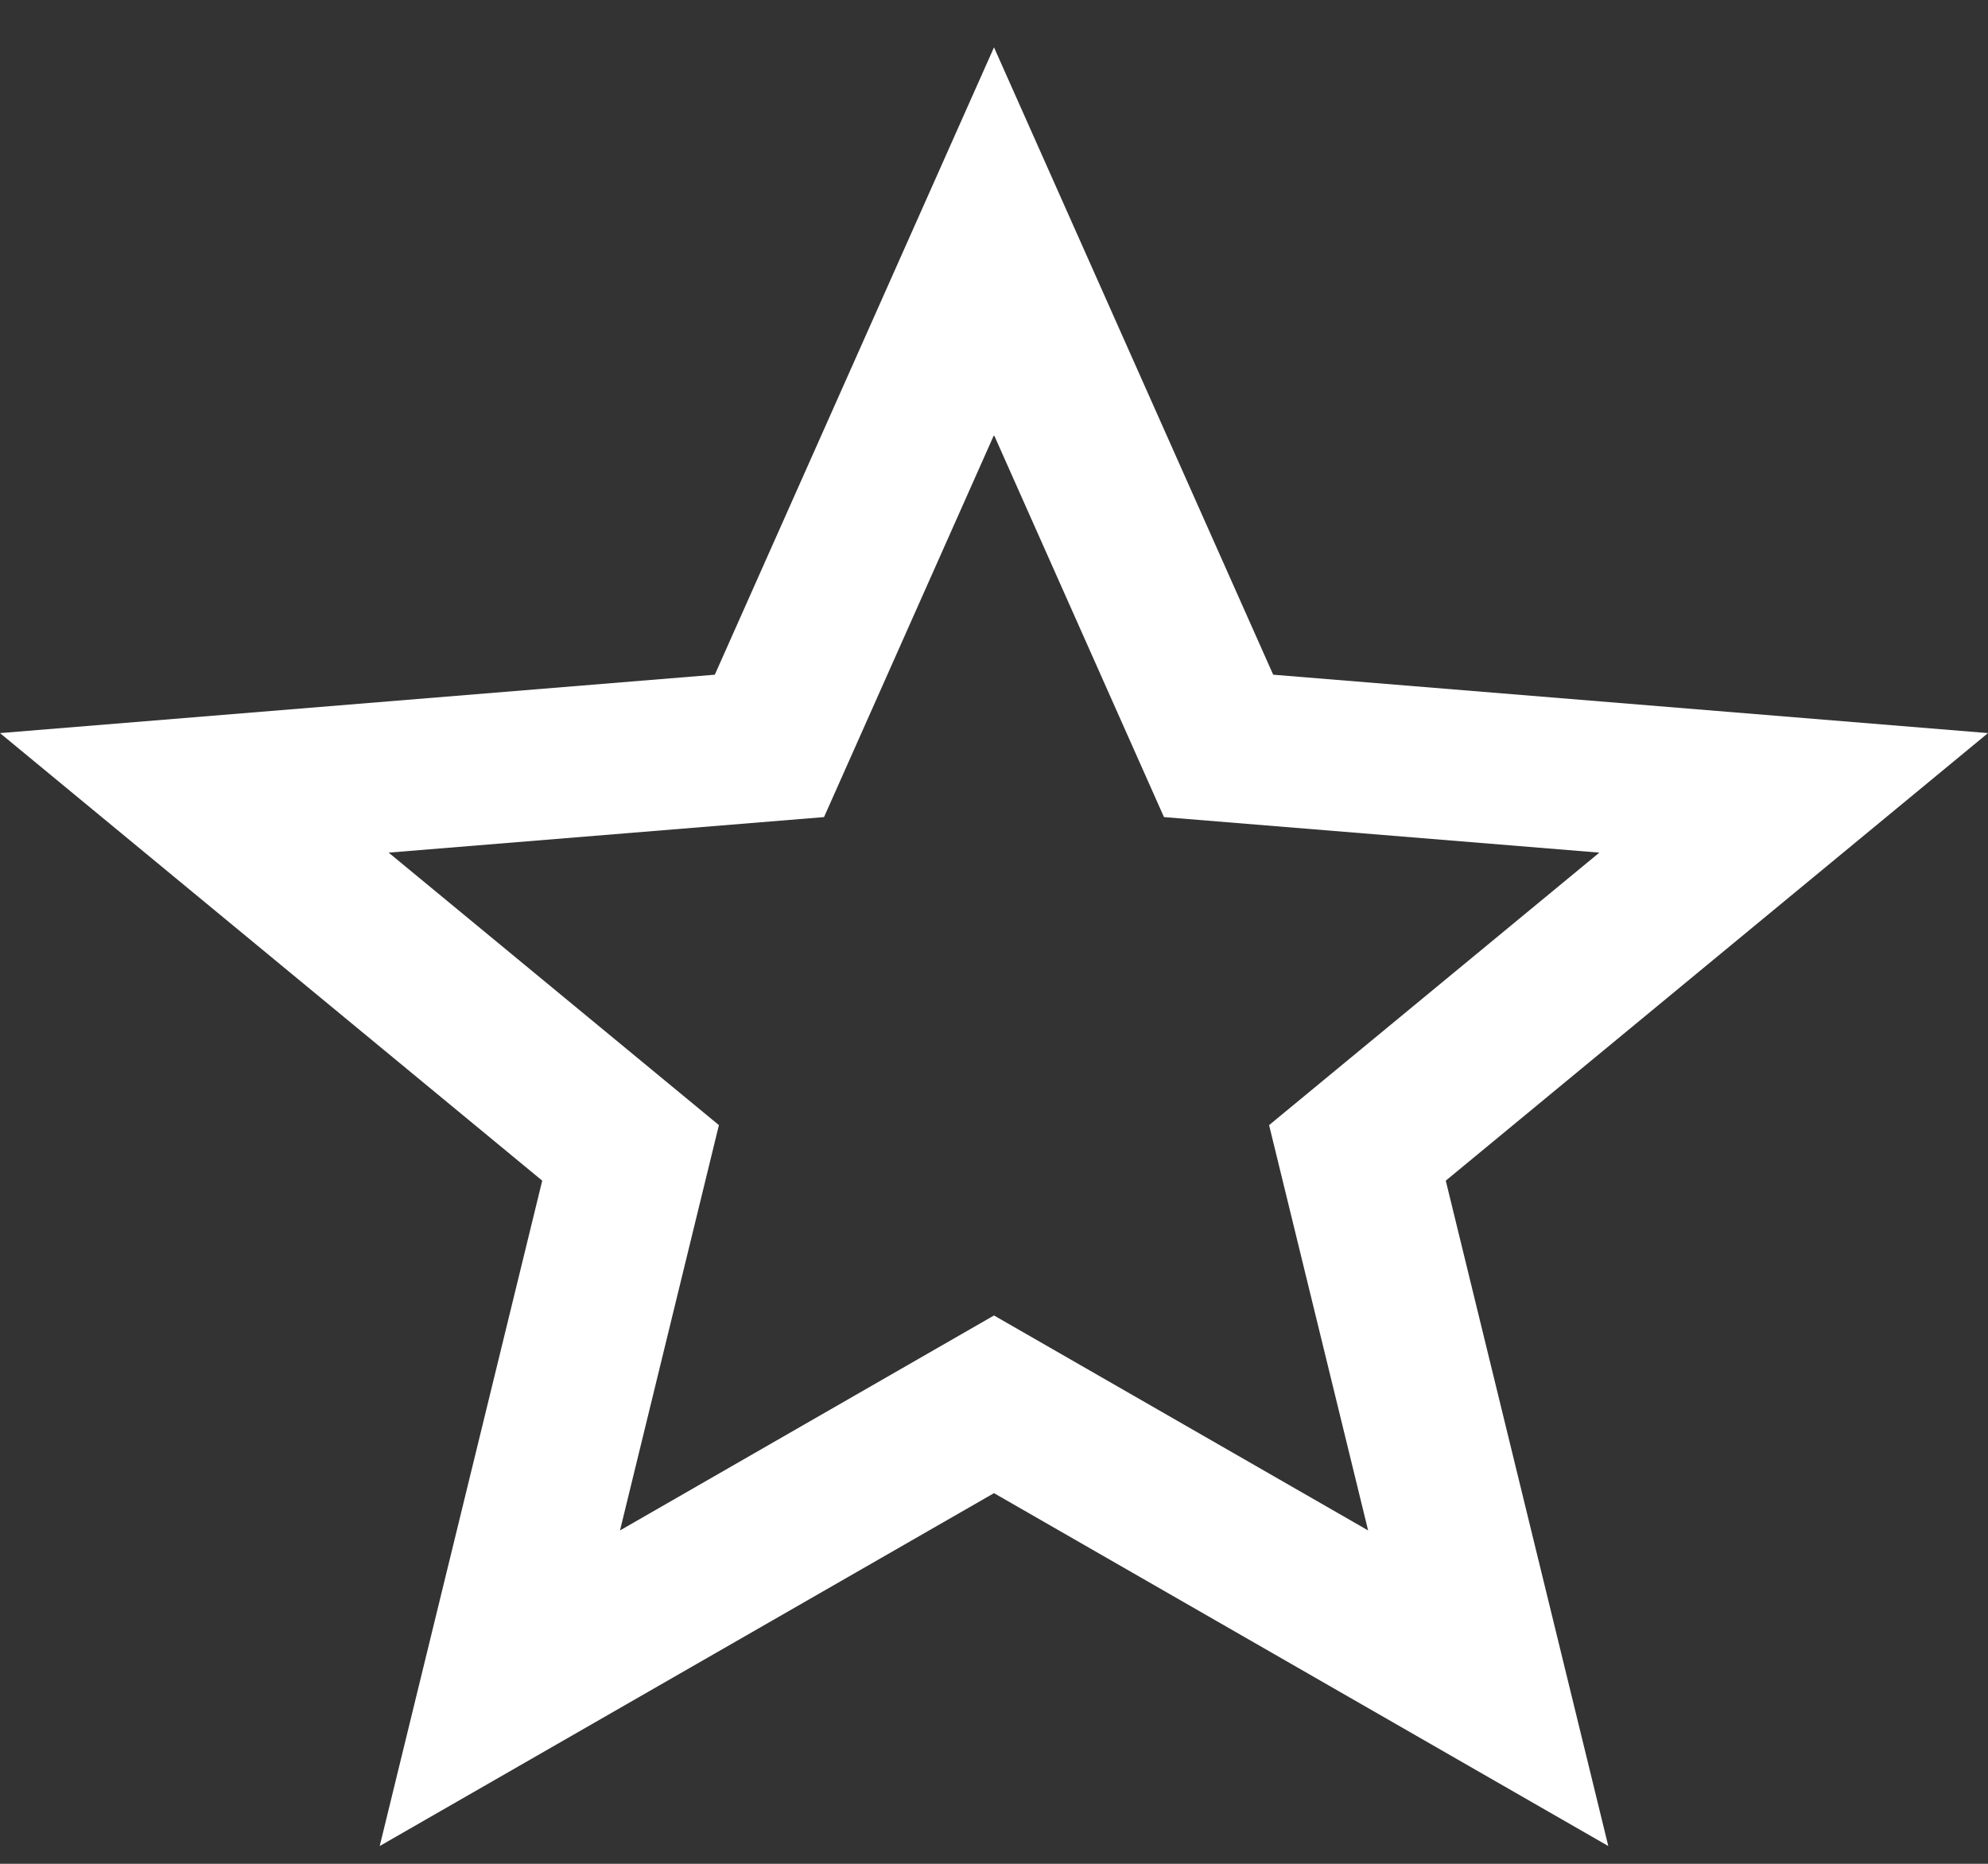 <svg width="16" height="15" viewBox="0 0 16 15" fill="none" xmlns="http://www.w3.org/2000/svg">
<rect x="0" y="0" width="16" height="15" fill="#333333" stroke="none"/>
<g id="Page-1">
<g id="Core">
<g id="star-outline">
<path id="Shape" fill-rule="evenodd" clip-rule="evenodd" d="M16 5.9L10.247 5.43L8 0.381L5.753 5.43L0 5.9L4.364 9.502L3.056 14.857L8 12.017L12.944 14.857L11.636 9.502L16 5.9ZM8 10.587L4.99 12.317L5.786 9.055L3.128 6.862L6.632 6.576L8 3.501L9.368 6.576L12.872 6.862L10.214 9.055L11.011 12.317L8 10.587Z" fill="white"/>
</g>
</g>
</g>
</svg>
